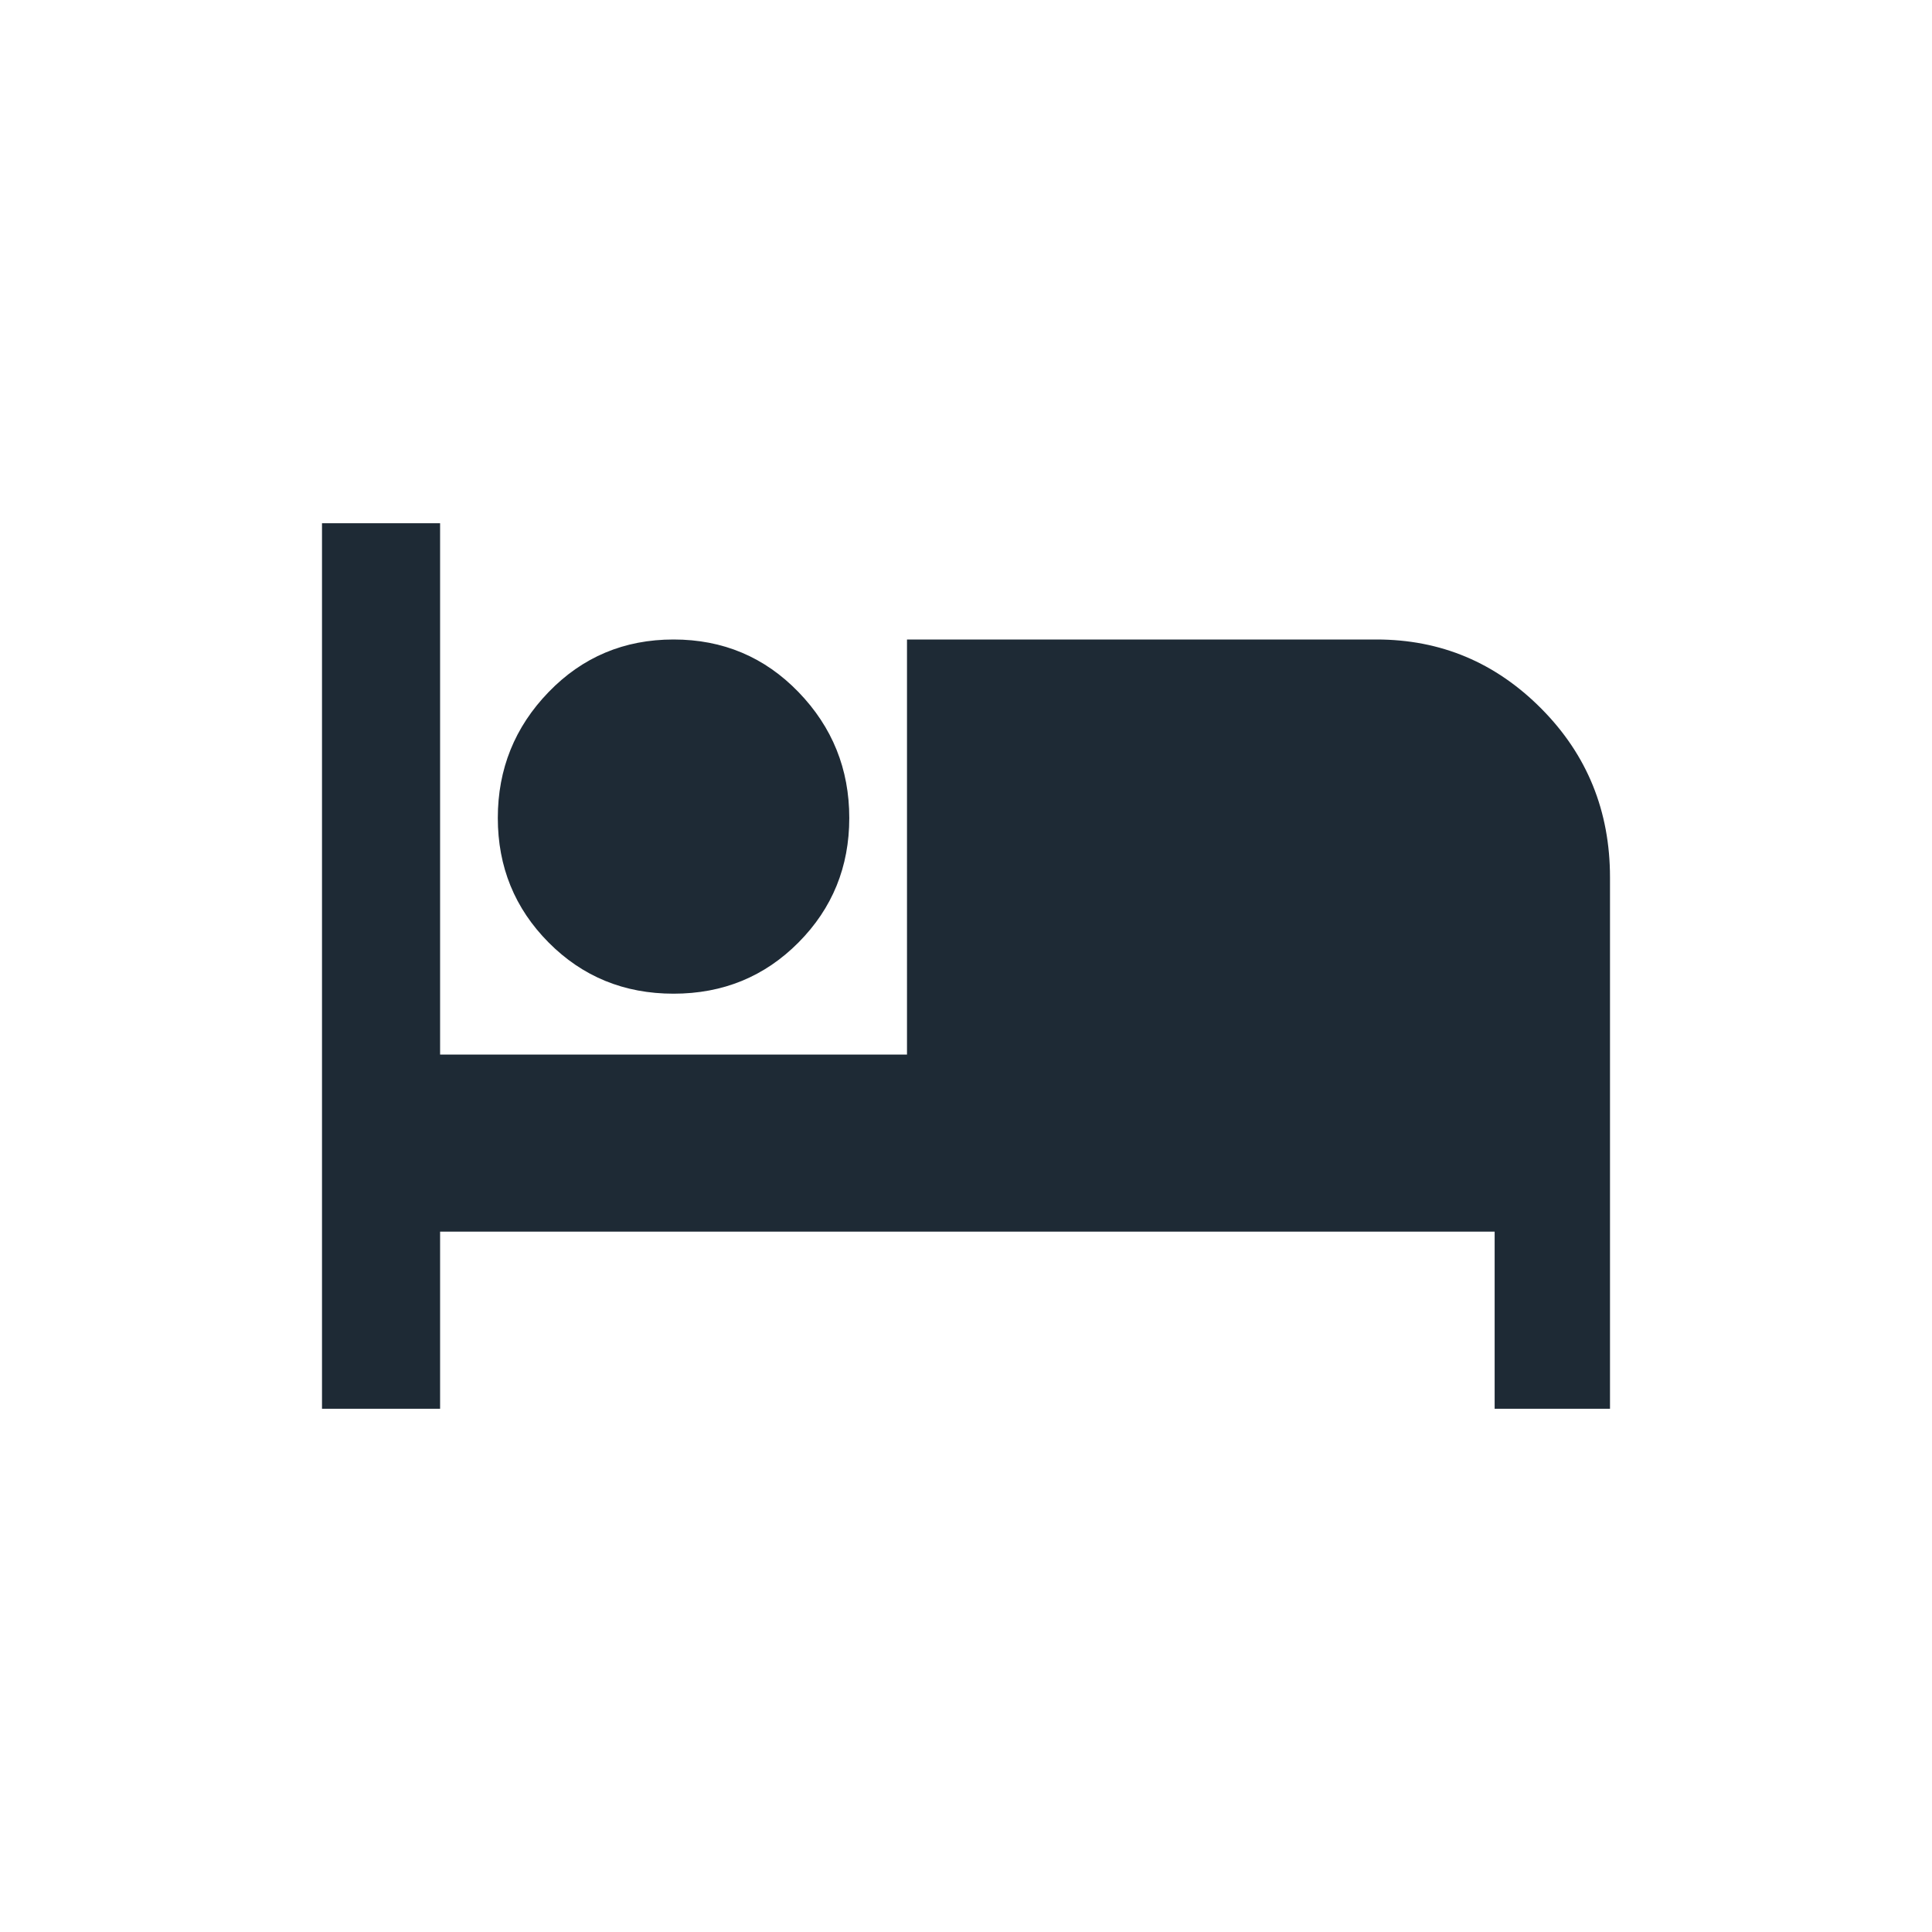 <?xml version="1.0" encoding="UTF-8" standalone="no"?>
<svg
   xmlns="http://www.w3.org/2000/svg"
   width="24"
   height="24"
   viewBox="0 0 24 24">
  <path
     d="m 8.367,12.344 c -0.614,0 -1.131,-0.212 -1.552,-0.636 -0.421,-0.424 -0.631,-0.94 -0.631,-1.547 0,-0.607 0.21,-1.129 0.631,-1.564 0.421,-0.435 0.938,-0.653 1.552,-0.653 0.614,0 1.131,0.218 1.552,0.653 0.421,0.435 0.631,0.957 0.631,1.564 0,0.607 -0.21,1.123 -0.631,1.547 -0.421,0.424 -0.938,0.636 -1.552,0.636 z m 8.733,-4.4 c 0.796,0 1.478,0.286 2.047,0.859 C 19.716,9.376 20,10.075 20,10.9 v 6.6 H 18.567 V 15.3 H 5.467 v 2.2 H 4 v -11 h 1.467 v 6.6 h 5.8 V 7.944 Z"
     style="fill:#1e2a35" />
</svg>
